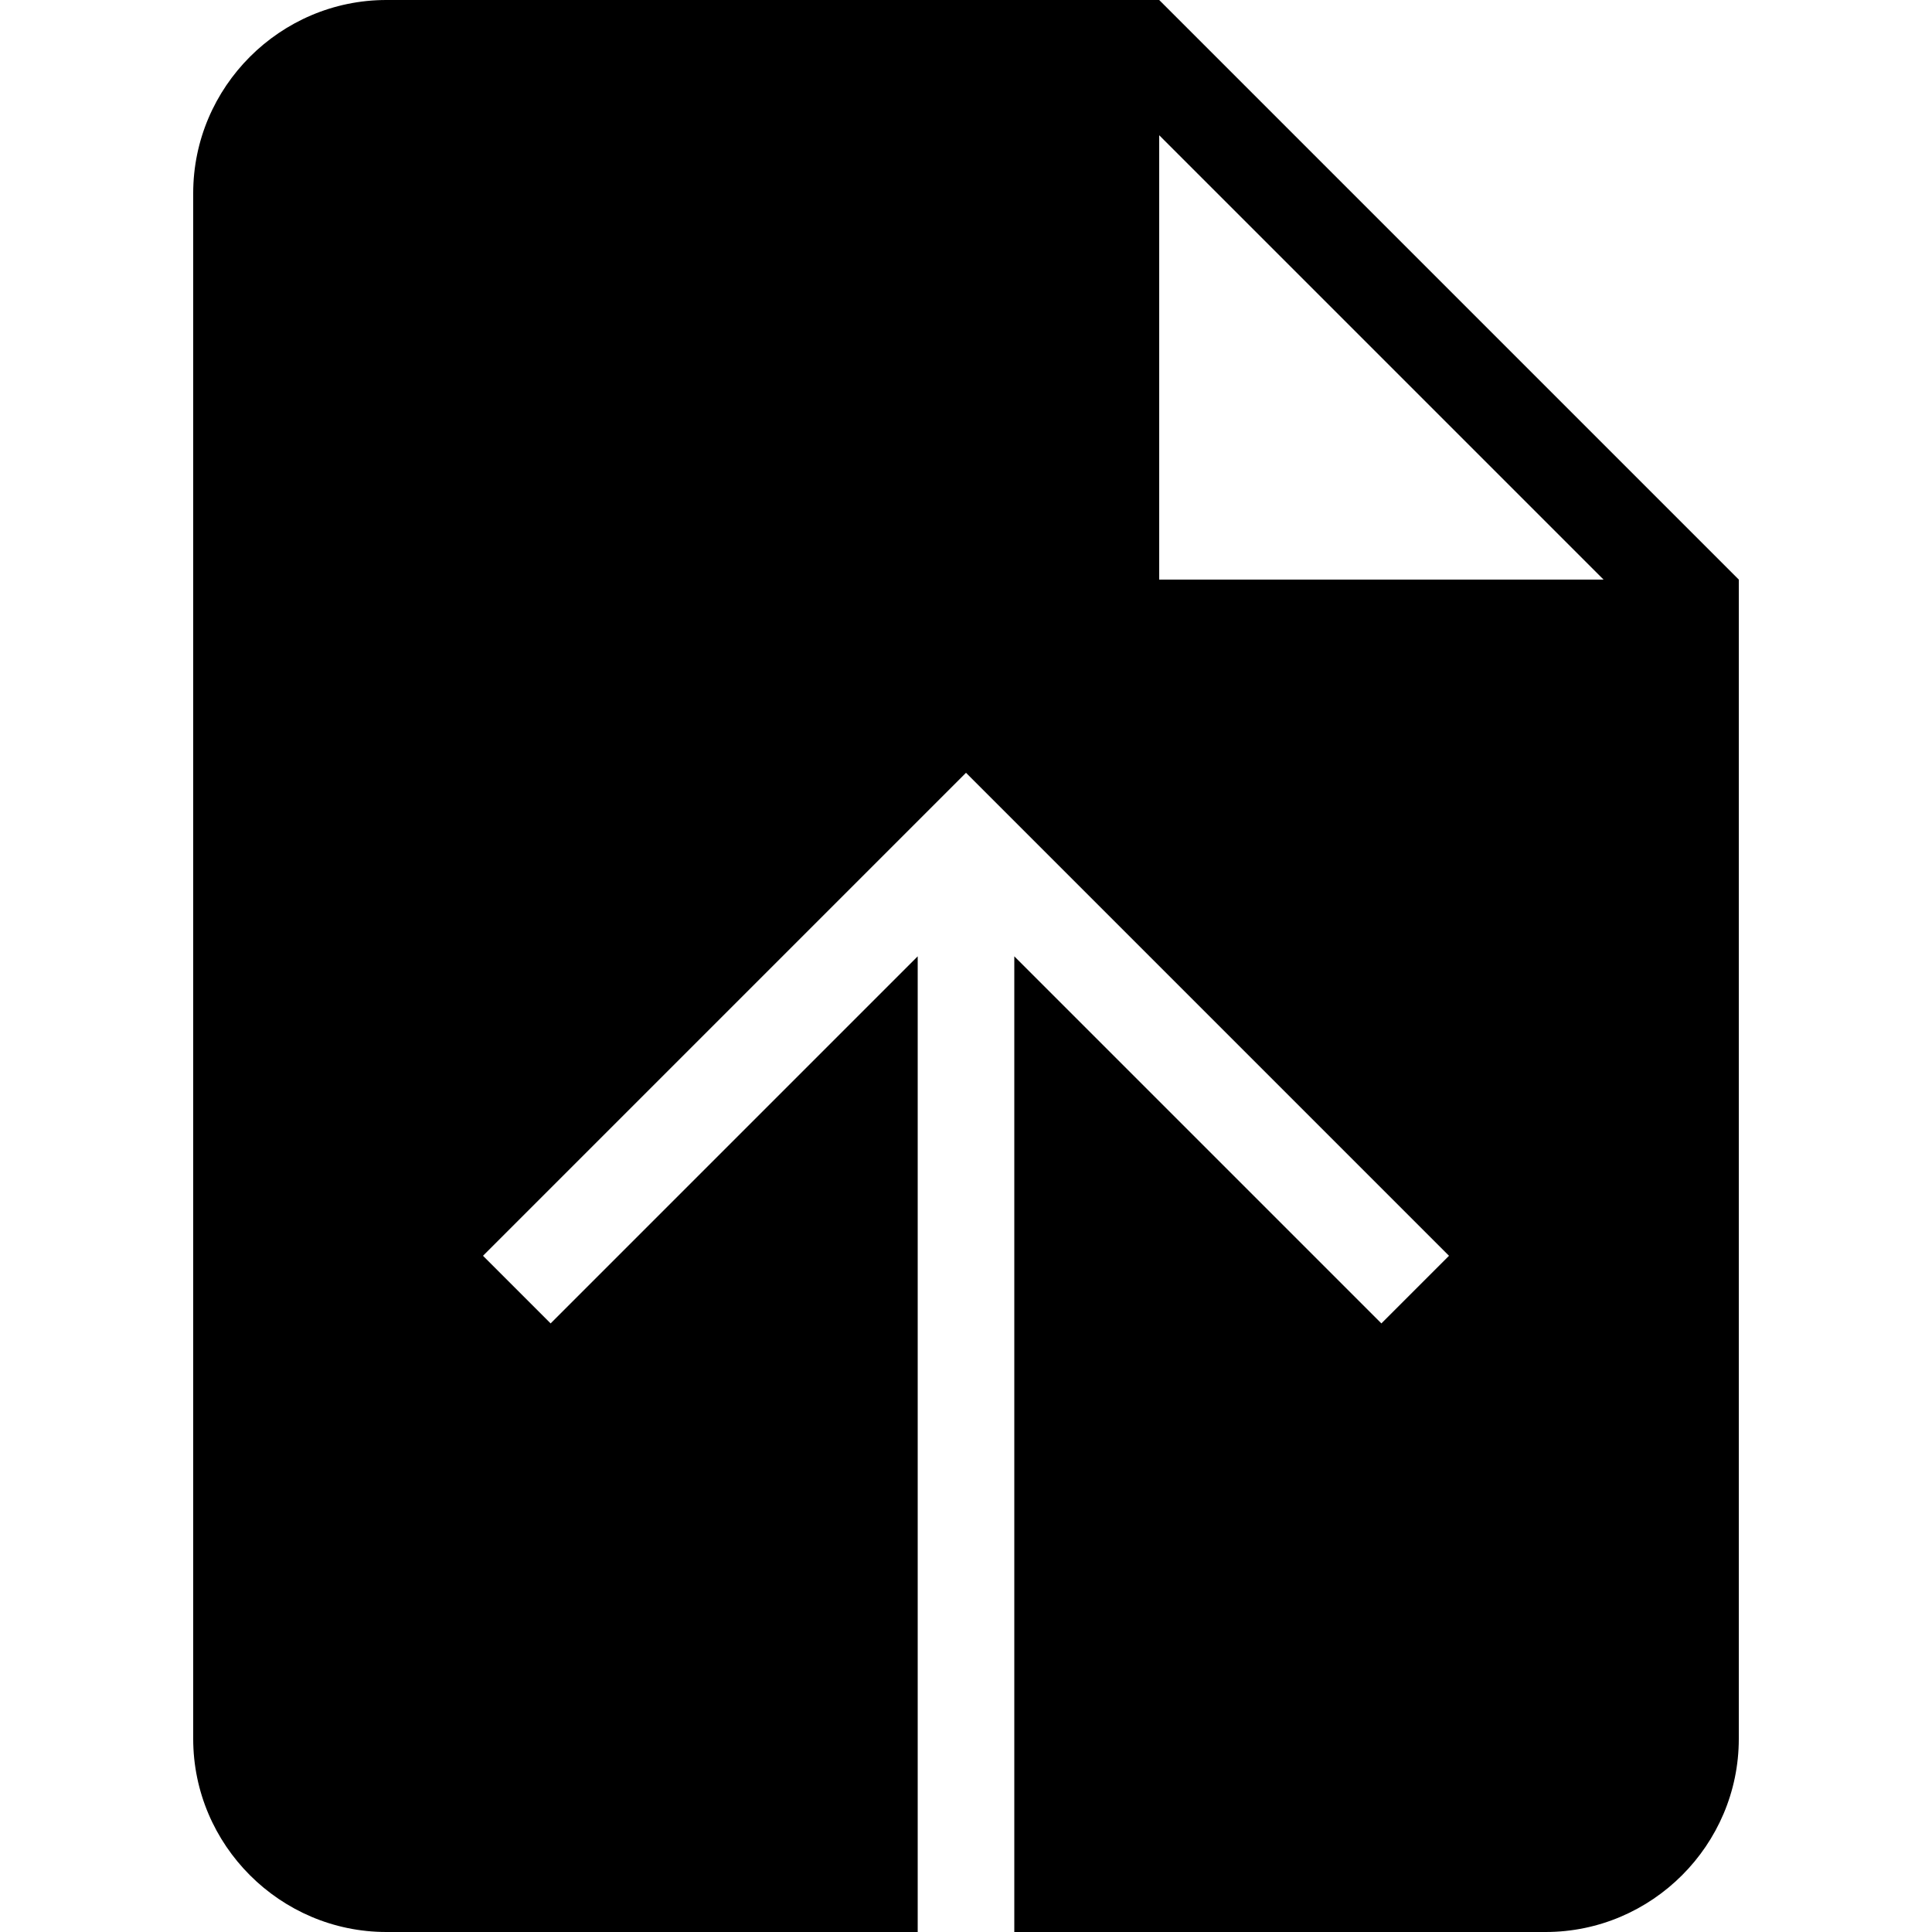 <?xml version="1.0" encoding="utf-8"?>
<!-- Generator: Adobe Illustrator 18.1.0, SVG Export Plug-In . SVG Version: 6.00 Build 0)  -->
<!DOCTYPE svg PUBLIC "-//W3C//DTD SVG 1.1//EN" "http://www.w3.org/Graphics/SVG/1.1/DTD/svg11.dtd">
<svg version="1.1" id="file-upload-solid" xmlns="http://www.w3.org/2000/svg" xmlns:xlink="http://www.w3.org/1999/xlink" x="0px"
	 y="0px" viewBox="0 0 20 20" enable-background="new 0 0 20 20" xml:space="preserve">
<path d="M18,6l-6-6H4C2.9,0,2,0.9,2,2v16c0,1.1,0.9,2,2,2h5.5V9.9l-3.8,3.8L5,13l5-5l5,5l-0.7,0.7l-3.8-3.8V20H16c1.1,0,2-0.9,2-2
	L18,6L18,6z M12,6V1.4L16.6,6H12z"/>
</svg>
